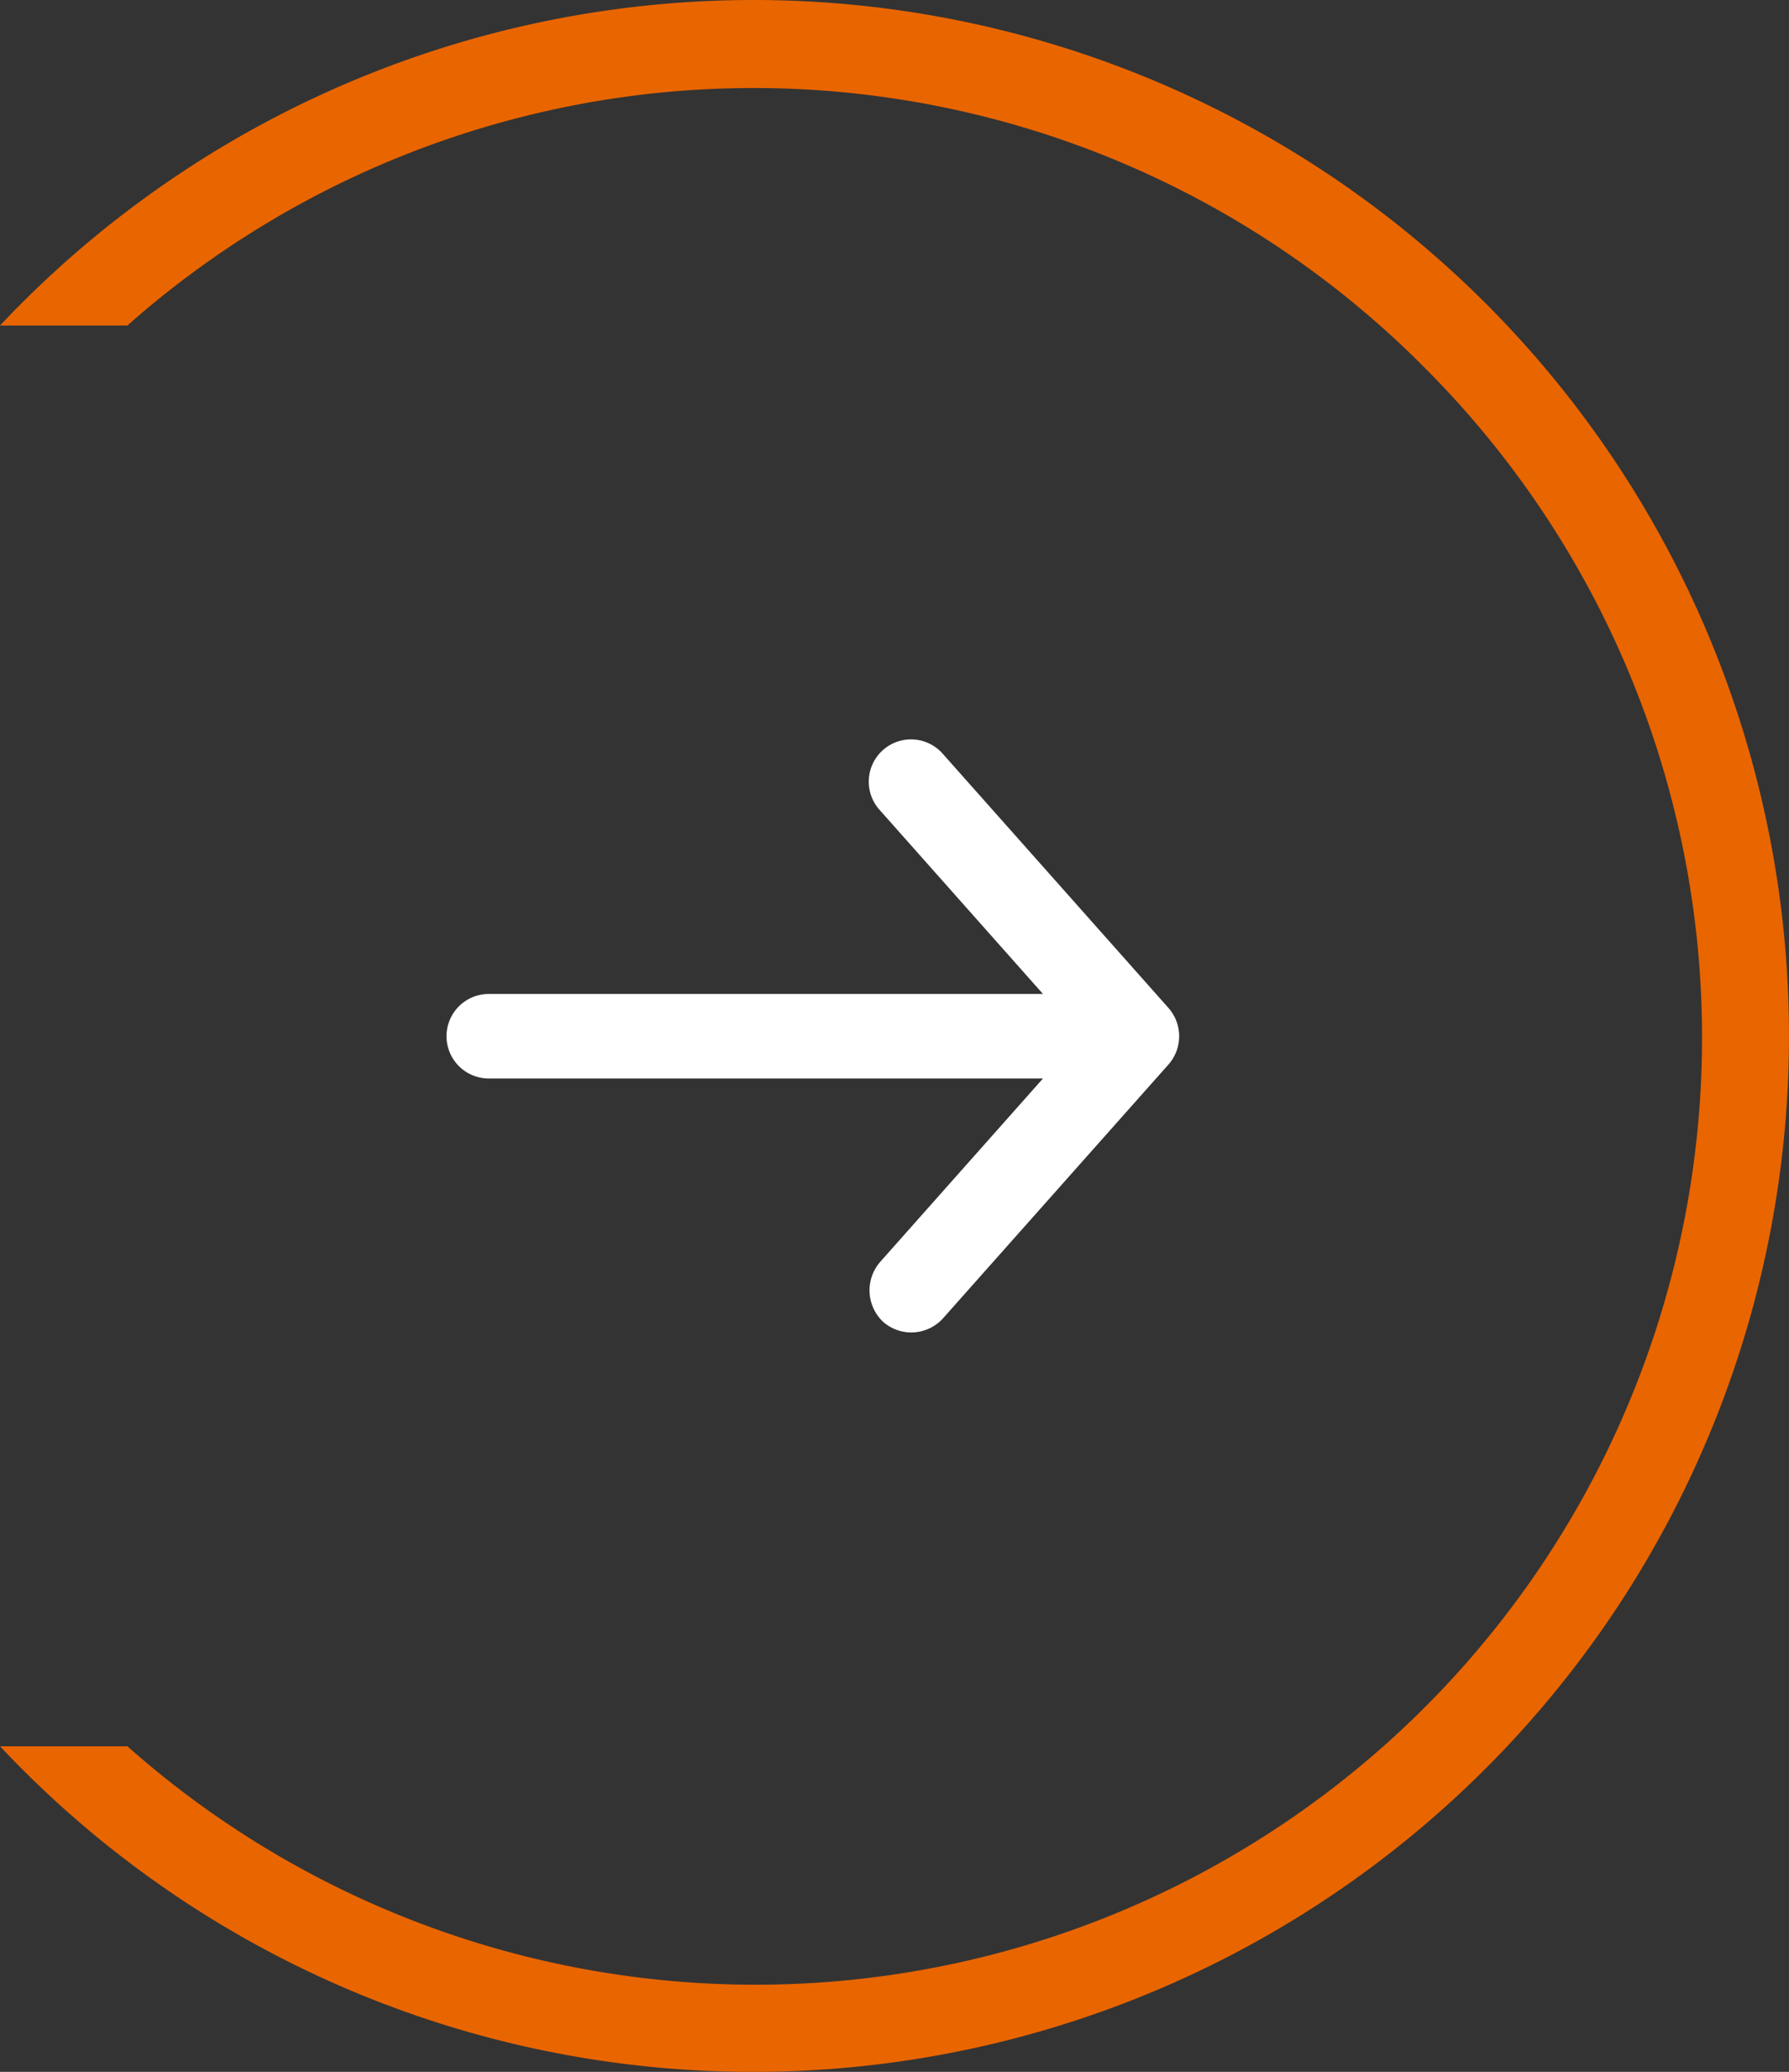 <svg xmlns="http://www.w3.org/2000/svg" width="30.237" height="35" viewBox="0 0 30.237 35"><rect x="0" y="0" width="30.237" height="35" fill="#333333" stroke="none"/><g transform="translate(-4906.763 143)"><path d="M49.5,35a17.45,17.45,0,0,1-12.737-5.5h2.153a16,16,0,0,0,21.9-23.314,15.971,15.971,0,0,0-21.9-.687H36.763A17.5,17.5,0,1,1,49.5,35Z" transform="translate(4870 -143)" fill="#e96500"/><g transform="translate(4890.31 -1111.861)"><path d="M36.2,985.886,32.392,981.6a.714.714,0,1,0-1.064.952l2.753,3.1H24.714a.714.714,0,1,0,0,1.428h9.367l-2.753,3.1a.731.731,0,0,0,.056,1.015.722.722,0,0,0,1.007-.063l3.809-4.286A.722.722,0,0,0,36.2,985.886Z" transform="translate(0 0)" fill="#fff"/></g></g></svg>